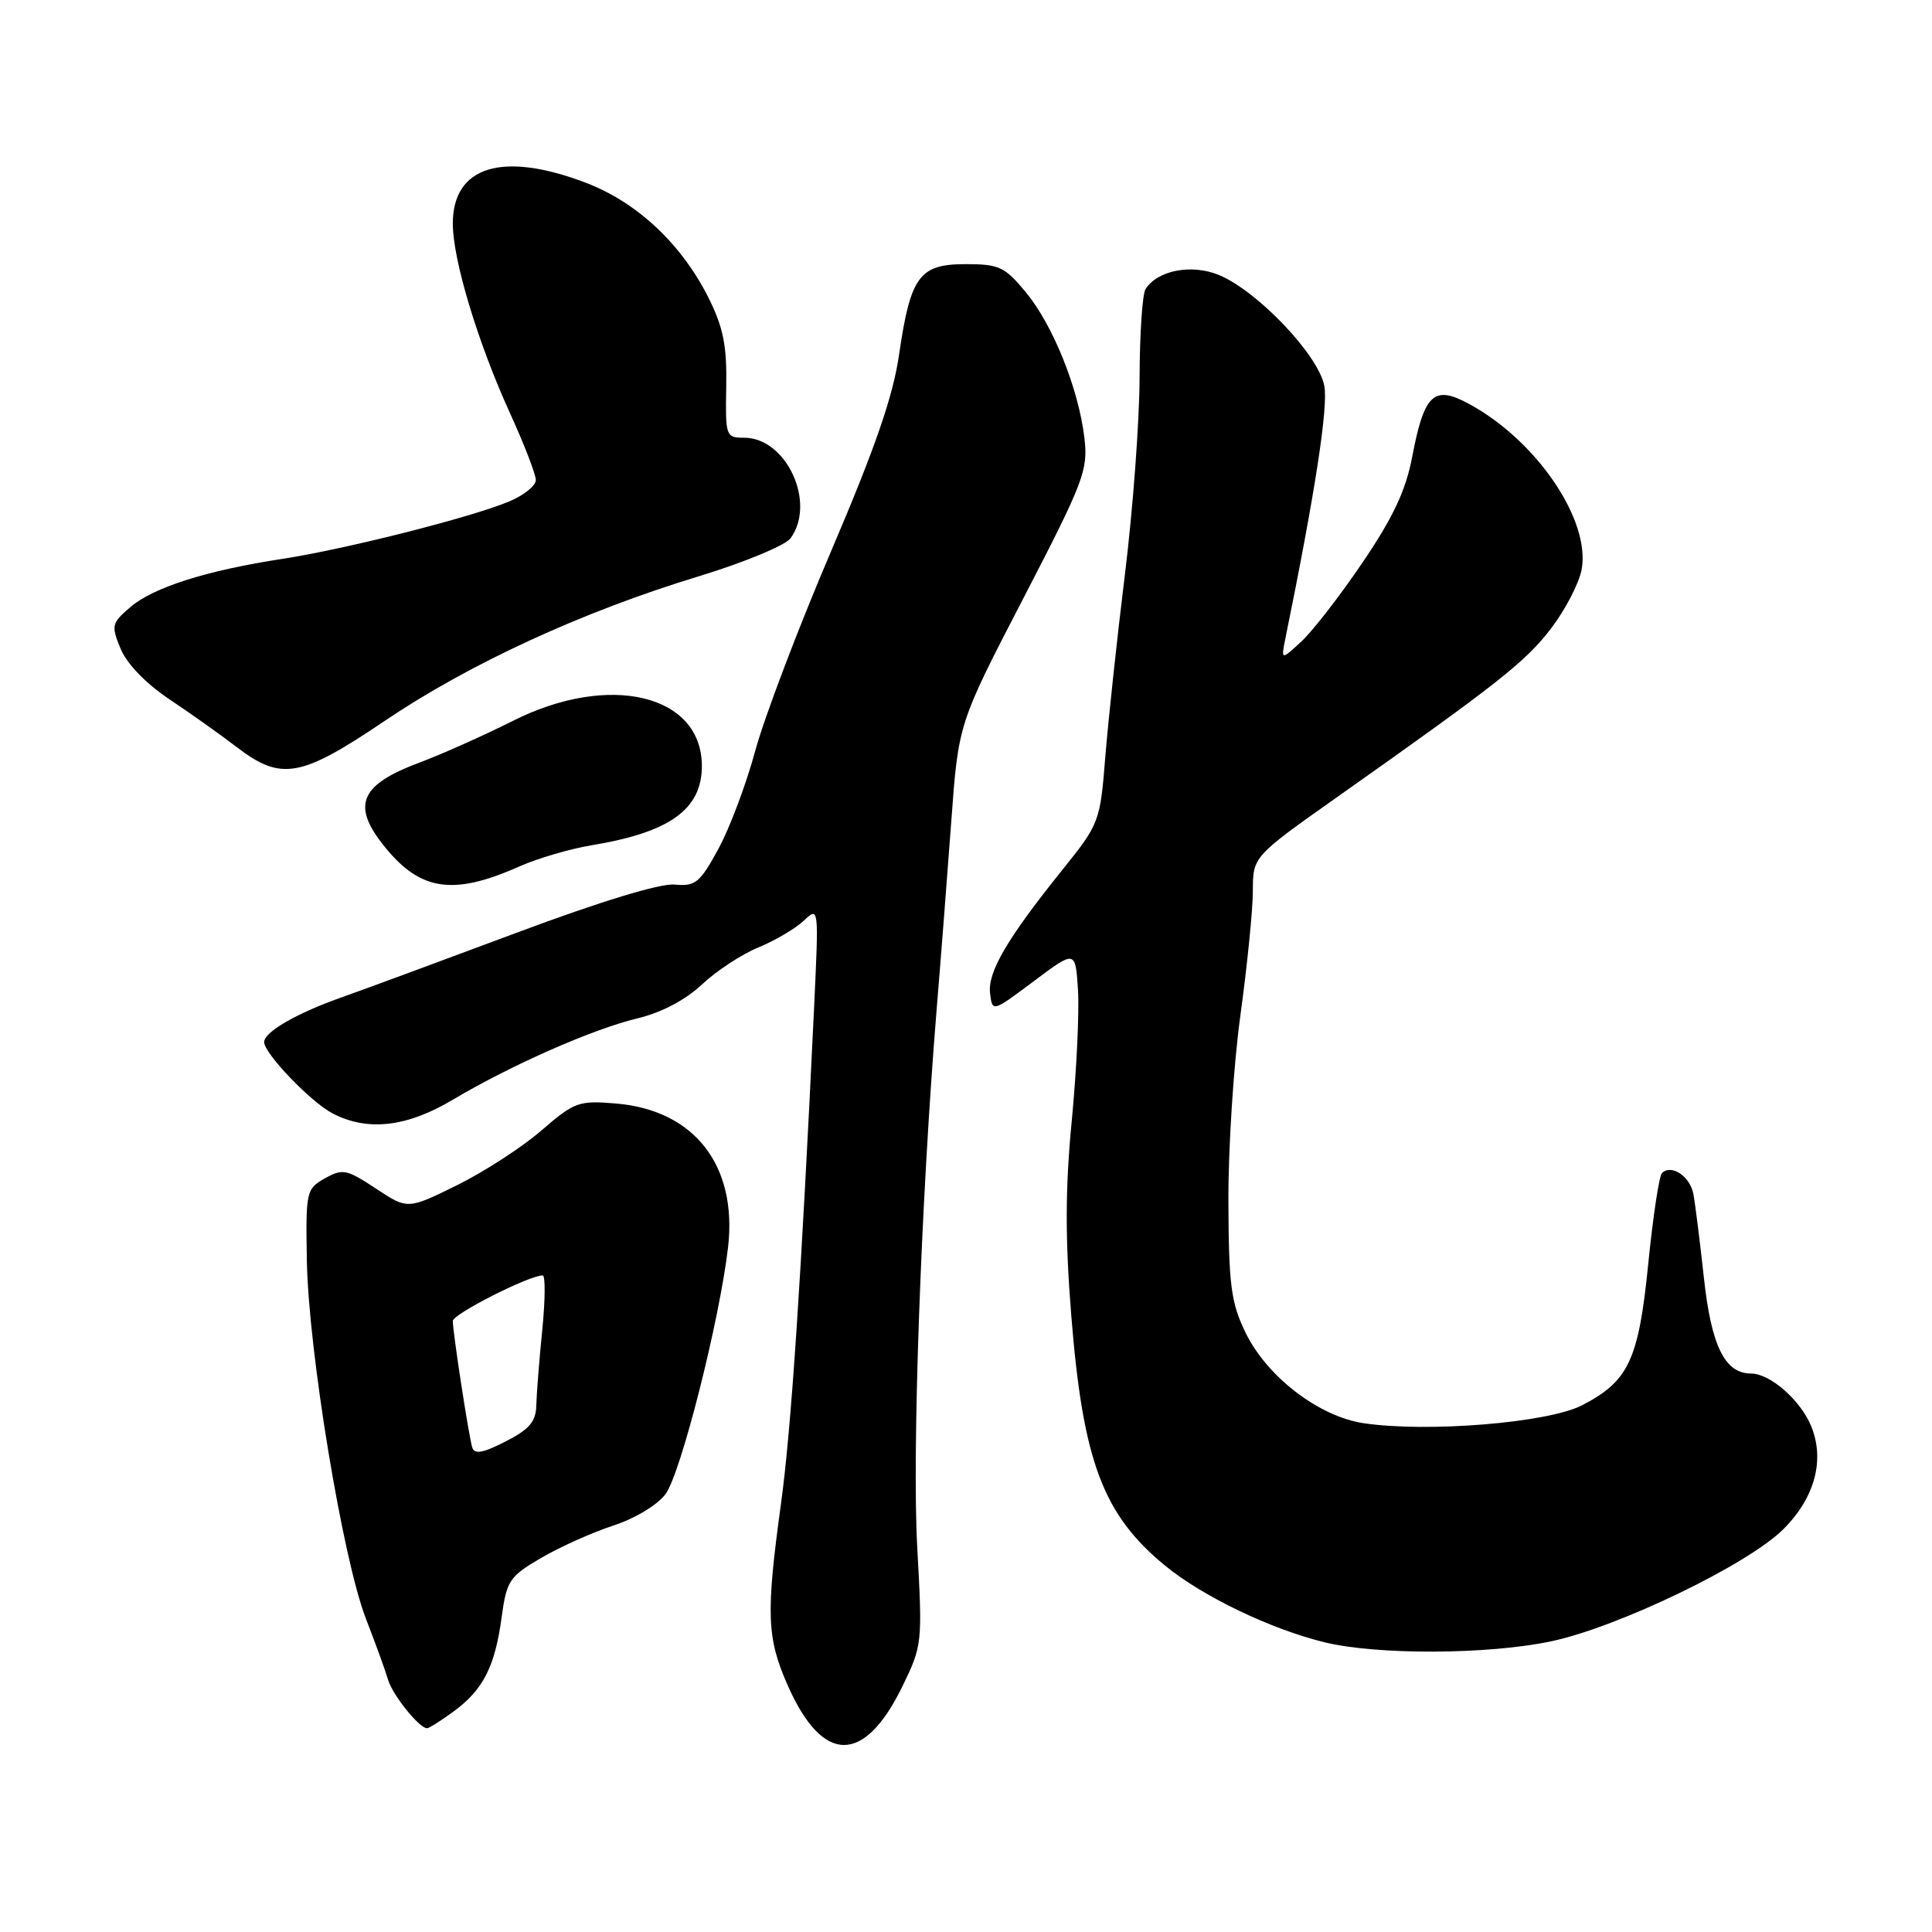 <?xml version="1.0" encoding="UTF-8" standalone="no"?>
<!DOCTYPE svg PUBLIC "-//W3C//DTD SVG 1.1//EN" "http://www.w3.org/Graphics/SVG/1.1/DTD/svg11.dtd" >
<svg xmlns="http://www.w3.org/2000/svg" xmlns:xlink="http://www.w3.org/1999/xlink" version="1.1" viewBox="0 0 256 256">
 <g >
 <path fill="currentColor"
d=" M 119.55 223.50 C 122.21 218.05 122.24 217.75 121.54 205.03 C 120.84 192.41 122.04 159.20 124.09 134.00 C 124.66 127.12 125.54 115.73 126.06 108.69 C 127.00 95.87 127.00 95.87 135.62 79.24 C 143.63 63.78 144.19 62.29 143.69 58.04 C 142.92 51.52 139.54 43.11 135.95 38.75 C 133.14 35.35 132.40 35.00 127.95 35.00 C 121.82 35.00 120.65 36.59 119.13 47.00 C 118.33 52.53 115.96 59.37 110.14 73.00 C 105.79 83.17 101.26 95.10 100.07 99.50 C 98.88 103.90 96.68 109.75 95.18 112.50 C 92.73 116.99 92.14 117.47 89.39 117.21 C 87.48 117.03 79.59 119.43 68.41 123.61 C 58.56 127.29 48.09 131.16 45.14 132.20 C 39.27 134.28 35.00 136.75 35.00 138.08 C 35.00 139.59 41.21 146.06 44.10 147.55 C 48.73 149.94 53.91 149.35 60.00 145.72 C 67.73 141.12 78.61 136.33 84.50 134.93 C 87.63 134.18 90.81 132.51 93.00 130.46 C 94.92 128.65 98.29 126.44 100.49 125.54 C 102.68 124.64 105.38 123.05 106.49 122.01 C 108.50 120.11 108.50 120.11 107.88 133.31 C 106.16 169.59 104.83 189.50 103.48 199.28 C 101.48 213.85 101.60 217.04 104.38 223.33 C 109.01 233.79 114.48 233.85 119.55 223.50 Z  M 60.14 226.75 C 64.03 223.89 65.59 220.82 66.47 214.29 C 67.13 209.45 67.49 208.90 71.69 206.44 C 74.17 204.99 78.47 203.06 81.25 202.15 C 84.14 201.21 87.12 199.41 88.19 197.97 C 90.21 195.24 95.34 174.99 96.47 165.28 C 97.73 154.43 92.00 147.08 81.61 146.22 C 76.66 145.81 76.12 146.01 71.71 149.82 C 69.15 152.03 64.12 155.29 60.53 157.06 C 54.01 160.27 54.01 160.27 49.81 157.49 C 45.93 154.93 45.41 154.82 43.05 156.14 C 40.58 157.53 40.50 157.86 40.66 167.04 C 40.87 179.00 45.42 206.61 48.49 214.50 C 49.77 217.80 51.09 221.43 51.42 222.57 C 52.00 224.58 55.55 229.00 56.58 229.00 C 56.86 229.00 58.46 227.99 60.14 226.75 Z  M 205.50 217.49 C 214.40 215.62 231.62 207.31 236.31 202.62 C 240.49 198.45 241.83 193.43 239.98 188.95 C 238.55 185.50 234.54 182.00 232.02 182.00 C 228.55 182.00 226.75 178.34 225.77 169.27 C 225.24 164.44 224.62 159.47 224.38 158.21 C 223.93 155.85 221.46 154.21 220.22 155.44 C 219.84 155.82 219.03 161.20 218.41 167.38 C 217.13 180.22 215.82 183.02 209.60 186.22 C 205.08 188.54 189.11 189.84 180.67 188.58 C 174.72 187.68 167.86 182.41 165.02 176.54 C 163.12 172.62 162.81 170.27 162.77 159.25 C 162.74 152.24 163.45 141.12 164.36 134.54 C 165.26 127.96 166.01 120.54 166.01 118.04 C 166.02 113.50 166.02 113.50 177.26 105.56 C 198.64 90.46 202.14 87.70 205.54 83.25 C 207.41 80.79 209.23 77.30 209.57 75.49 C 210.80 68.93 203.58 58.32 194.60 53.49 C 189.99 51.00 188.71 52.20 187.13 60.50 C 186.28 64.98 184.62 68.52 180.56 74.51 C 177.58 78.92 173.92 83.64 172.43 85.01 C 169.73 87.50 169.73 87.50 170.34 84.50 C 174.27 65.23 176.00 53.98 175.48 51.14 C 174.74 47.10 166.67 38.59 161.54 36.45 C 157.92 34.94 153.38 35.80 151.79 38.31 C 151.37 38.97 151.02 44.22 151.00 50.00 C 150.99 55.78 150.12 67.47 149.07 76.00 C 148.02 84.53 146.85 95.45 146.46 100.27 C 145.77 108.91 145.68 109.15 140.76 115.27 C 133.44 124.38 130.84 128.83 131.19 131.64 C 131.50 134.12 131.50 134.12 137.00 130.00 C 142.50 125.88 142.50 125.88 142.84 131.19 C 143.02 134.11 142.65 141.92 142.01 148.54 C 141.15 157.47 141.13 164.12 141.95 174.32 C 143.49 193.63 146.15 200.71 154.40 207.47 C 159.35 211.53 168.40 215.88 175.50 217.61 C 182.45 219.31 197.15 219.25 205.50 217.49 Z  M 68.84 114.80 C 71.23 113.74 75.51 112.48 78.34 112.01 C 88.75 110.30 93.00 107.25 93.00 101.50 C 93.00 92.01 80.74 89.08 67.96 95.52 C 64.12 97.45 58.48 99.97 55.42 101.11 C 47.93 103.92 46.67 106.57 50.48 111.57 C 55.43 118.05 59.81 118.82 68.84 114.80 Z  M 50.95 95.54 C 62.15 87.97 77.12 81.07 92.50 76.39 C 98.55 74.55 104.06 72.27 104.75 71.33 C 108.19 66.62 104.21 58.00 98.60 58.00 C 96.17 58.00 96.11 57.82 96.23 51.21 C 96.33 45.86 95.84 43.40 93.93 39.55 C 90.35 32.37 84.46 26.83 77.66 24.23 C 66.58 20.00 60.00 22.01 60.00 29.64 C 60.00 34.42 63.30 45.36 67.57 54.73 C 69.46 58.87 71.00 62.86 71.00 63.61 C 71.00 64.36 69.41 65.64 67.46 66.45 C 62.43 68.56 45.76 72.77 37.50 74.04 C 27.44 75.57 20.31 77.83 17.28 80.44 C 14.78 82.58 14.71 82.89 15.99 85.98 C 16.81 87.96 19.34 90.58 22.42 92.64 C 25.21 94.50 29.25 97.37 31.40 99.02 C 37.26 103.50 39.85 103.04 50.95 95.54 Z  M 62.57 191.78 C 62.10 190.22 60.00 176.54 60.00 175.04 C 60.00 174.12 70.09 169.00 71.91 169.00 C 72.28 169.00 72.25 172.26 71.85 176.25 C 71.45 180.24 71.10 184.73 71.06 186.23 C 71.01 188.38 70.15 189.39 66.98 191.01 C 63.96 192.55 62.86 192.74 62.57 191.78 Z "/>
</g>
</svg>
